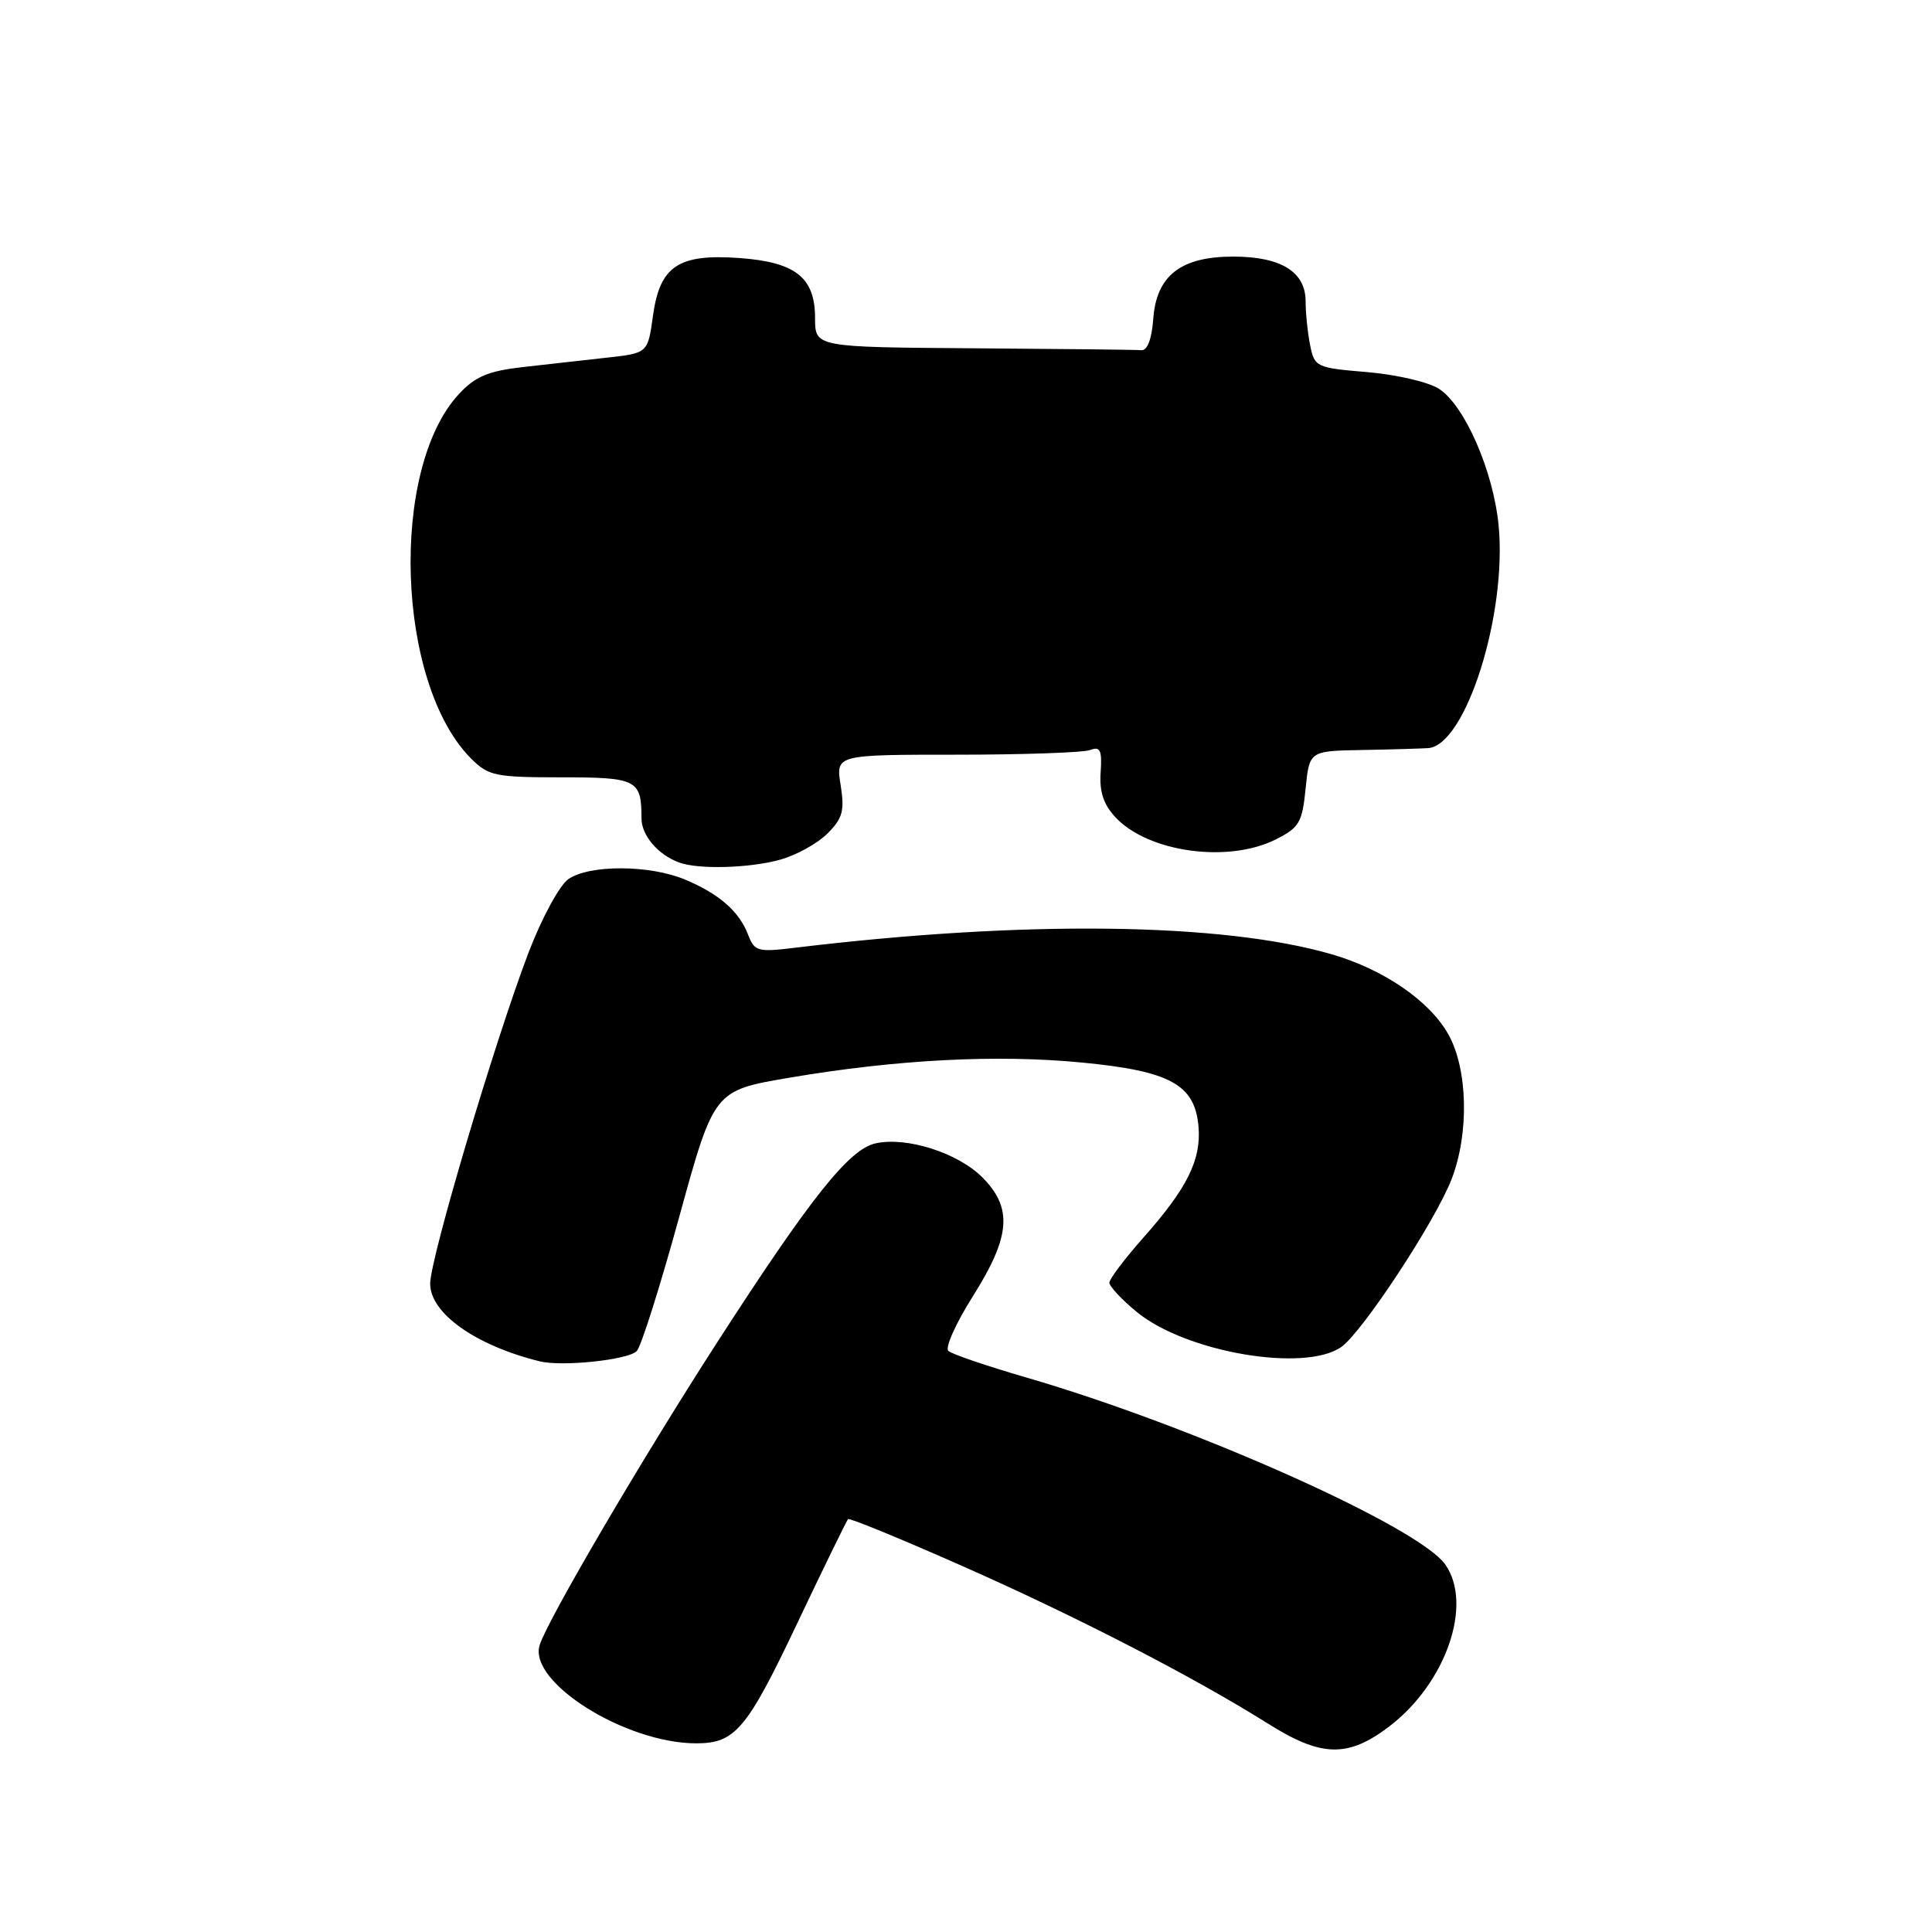 <?xml version="1.0" encoding="UTF-8" standalone="no"?>
<!DOCTYPE svg PUBLIC "-//W3C//DTD SVG 1.1//EN" "http://www.w3.org/Graphics/SVG/1.1/DTD/svg11.dtd" >
<svg xmlns="http://www.w3.org/2000/svg" xmlns:xlink="http://www.w3.org/1999/xlink" version="1.1" viewBox="0 0 256 256">
 <g >
 <path fill="currentColor"
d=" M 184.10 228.75 C 191.61 223.01 195.21 212.59 191.51 207.31 C 188.00 202.30 158.02 188.92 136.00 182.53 C 130.78 181.01 126.12 179.43 125.66 179.00 C 125.20 178.57 126.67 175.31 128.91 171.76 C 133.91 163.84 134.21 160.06 130.16 156.00 C 126.90 152.75 120.14 150.59 116.02 151.50 C 112.52 152.27 107.43 158.65 95.03 177.87 C 85.04 193.35 72.58 214.59 71.51 217.98 C 69.95 222.88 82.88 231.00 92.25 231.00 C 97.40 231.00 98.95 229.18 105.56 215.26 C 109.12 207.76 112.19 201.48 112.37 201.29 C 112.56 201.11 119.42 203.92 127.61 207.55 C 142.81 214.28 158.16 222.20 168.00 228.38 C 175.11 232.86 178.62 232.93 184.10 228.75 Z  M 84.37 179.03 C 84.94 178.46 87.47 170.46 90.00 161.25 C 94.61 144.50 94.61 144.50 104.55 142.81 C 118.80 140.39 132.03 139.70 143.34 140.79 C 155.08 141.92 158.33 143.71 158.81 149.29 C 159.18 153.70 157.31 157.45 151.48 164.02 C 149.02 166.80 147.00 169.47 147.00 169.96 C 147.00 170.45 148.62 172.19 150.60 173.82 C 157.11 179.19 172.86 181.89 177.73 178.48 C 180.52 176.52 190.21 161.79 192.35 156.23 C 194.69 150.16 194.50 141.66 191.91 137.05 C 189.42 132.62 183.38 128.47 176.50 126.46 C 161.98 122.23 135.65 121.91 105.27 125.59 C 100.41 126.18 99.97 126.06 99.13 123.86 C 97.95 120.76 95.28 118.43 90.75 116.54 C 86.06 114.58 78.08 114.56 75.31 116.49 C 74.13 117.32 71.79 121.64 70.05 126.18 C 65.59 137.87 57.00 166.76 57.00 170.09 C 57.00 174.02 63.01 178.28 71.50 180.38 C 74.48 181.12 83.20 180.20 84.37 179.03 Z  M 103.38 113.91 C 105.51 113.32 108.33 111.76 109.64 110.45 C 111.66 108.43 111.93 107.44 111.39 104.03 C 110.74 100.00 110.74 100.00 126.79 100.00 C 135.62 100.00 143.57 99.72 144.46 99.38 C 145.79 98.87 146.04 99.39 145.84 102.35 C 145.66 104.92 146.23 106.62 147.83 108.32 C 152.16 112.93 162.71 114.39 169.00 111.25 C 172.16 109.67 172.55 109.01 173.00 104.50 C 173.50 99.50 173.50 99.50 180.50 99.38 C 184.35 99.31 188.28 99.19 189.24 99.13 C 194.22 98.77 199.72 81.36 198.57 69.59 C 197.87 62.42 194.10 53.76 190.69 51.53 C 189.32 50.63 185.05 49.64 181.20 49.31 C 174.40 48.74 174.18 48.64 173.60 45.74 C 173.27 44.09 173.00 41.48 173.00 39.93 C 173.00 36.02 169.74 34.00 163.41 34.00 C 156.45 34.00 153.22 36.52 152.81 42.28 C 152.62 44.90 152.03 46.46 151.25 46.40 C 150.56 46.34 140.55 46.23 129.00 46.15 C 108.00 46.00 108.00 46.00 108.00 42.15 C 108.00 36.77 105.43 34.73 97.97 34.19 C 89.88 33.61 87.43 35.25 86.52 41.85 C 85.84 46.79 85.84 46.79 80.42 47.39 C 77.44 47.73 72.42 48.29 69.27 48.64 C 64.71 49.16 62.98 49.88 60.84 52.18 C 51.57 62.10 52.50 90.59 62.43 100.52 C 64.72 102.81 65.63 103.00 74.35 103.00 C 84.41 103.00 85.00 103.30 85.00 108.43 C 85.00 110.69 87.18 113.26 90.00 114.29 C 92.56 115.23 99.32 115.04 103.38 113.91 Z "/>
</g>
</svg>